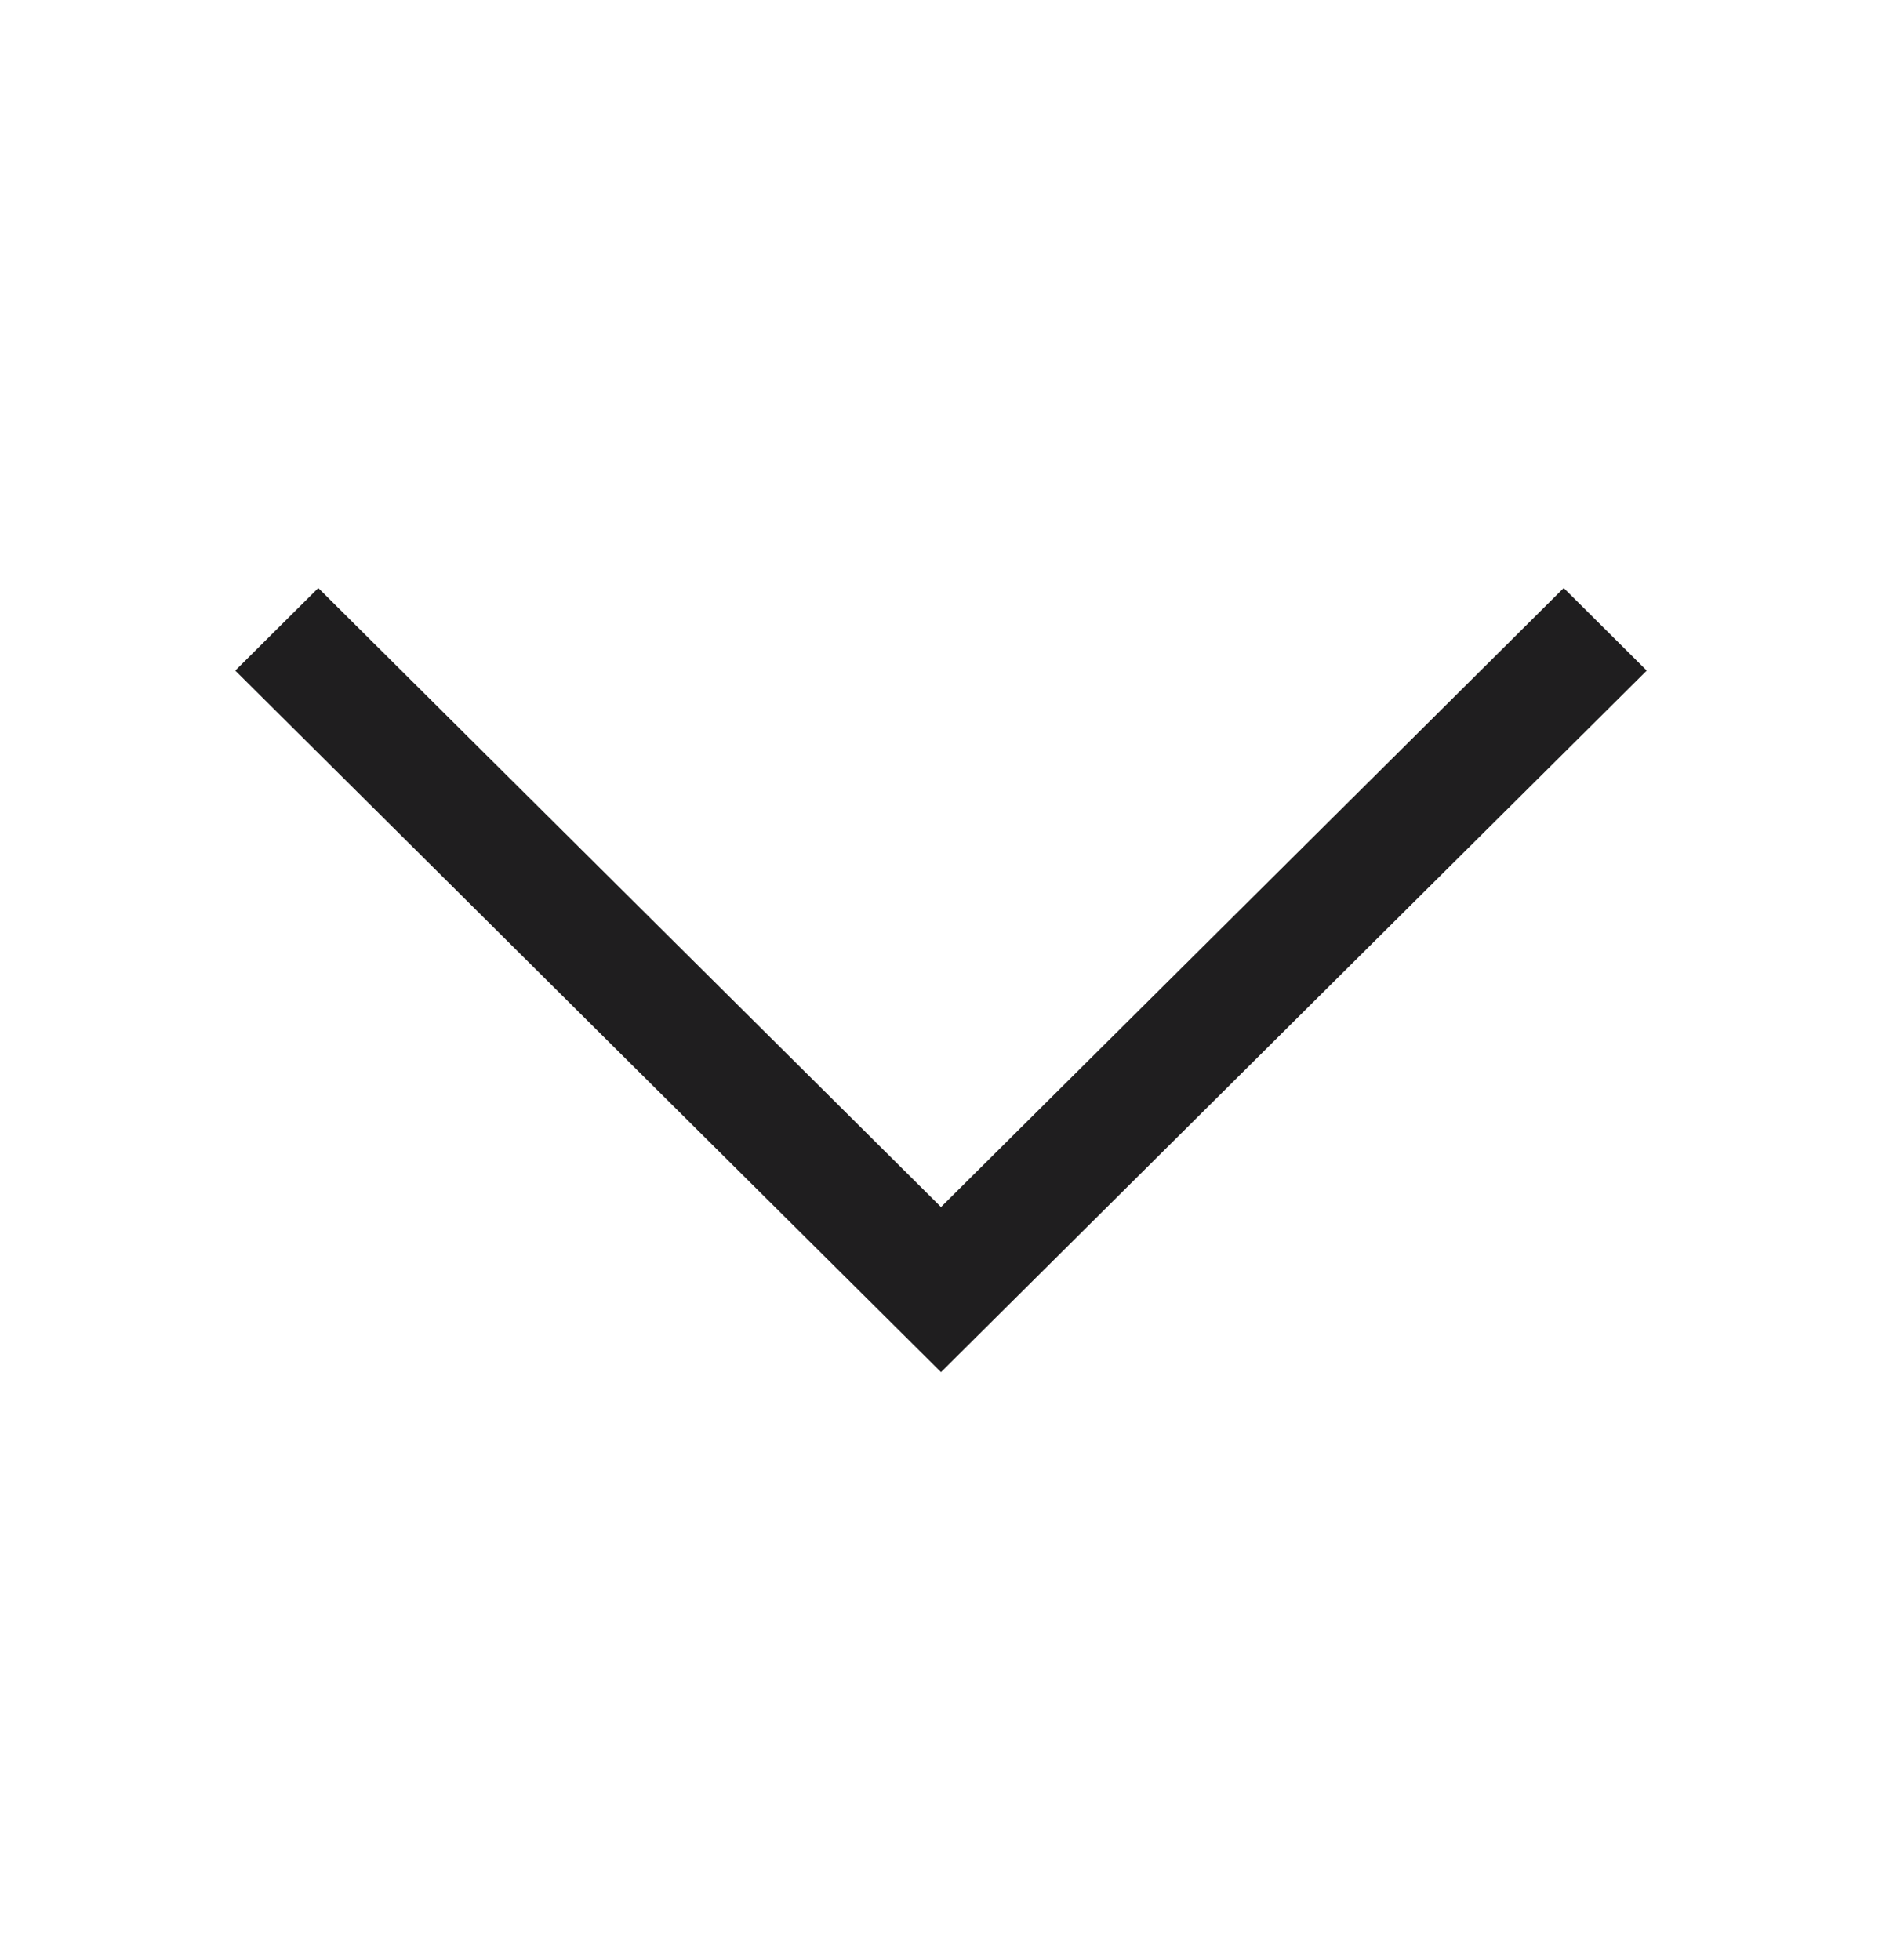 <svg width="24" height="25" viewBox="0 0 24 25" fill="none" xmlns="http://www.w3.org/2000/svg">
<path fill-rule="evenodd" clip-rule="evenodd" d="M4.059 7.5L3 8.553L12 17.5L21 8.553L19.941 7.5L12 15.395L4.059 7.5Z" fill="#1F1E1F"/>
</svg>
